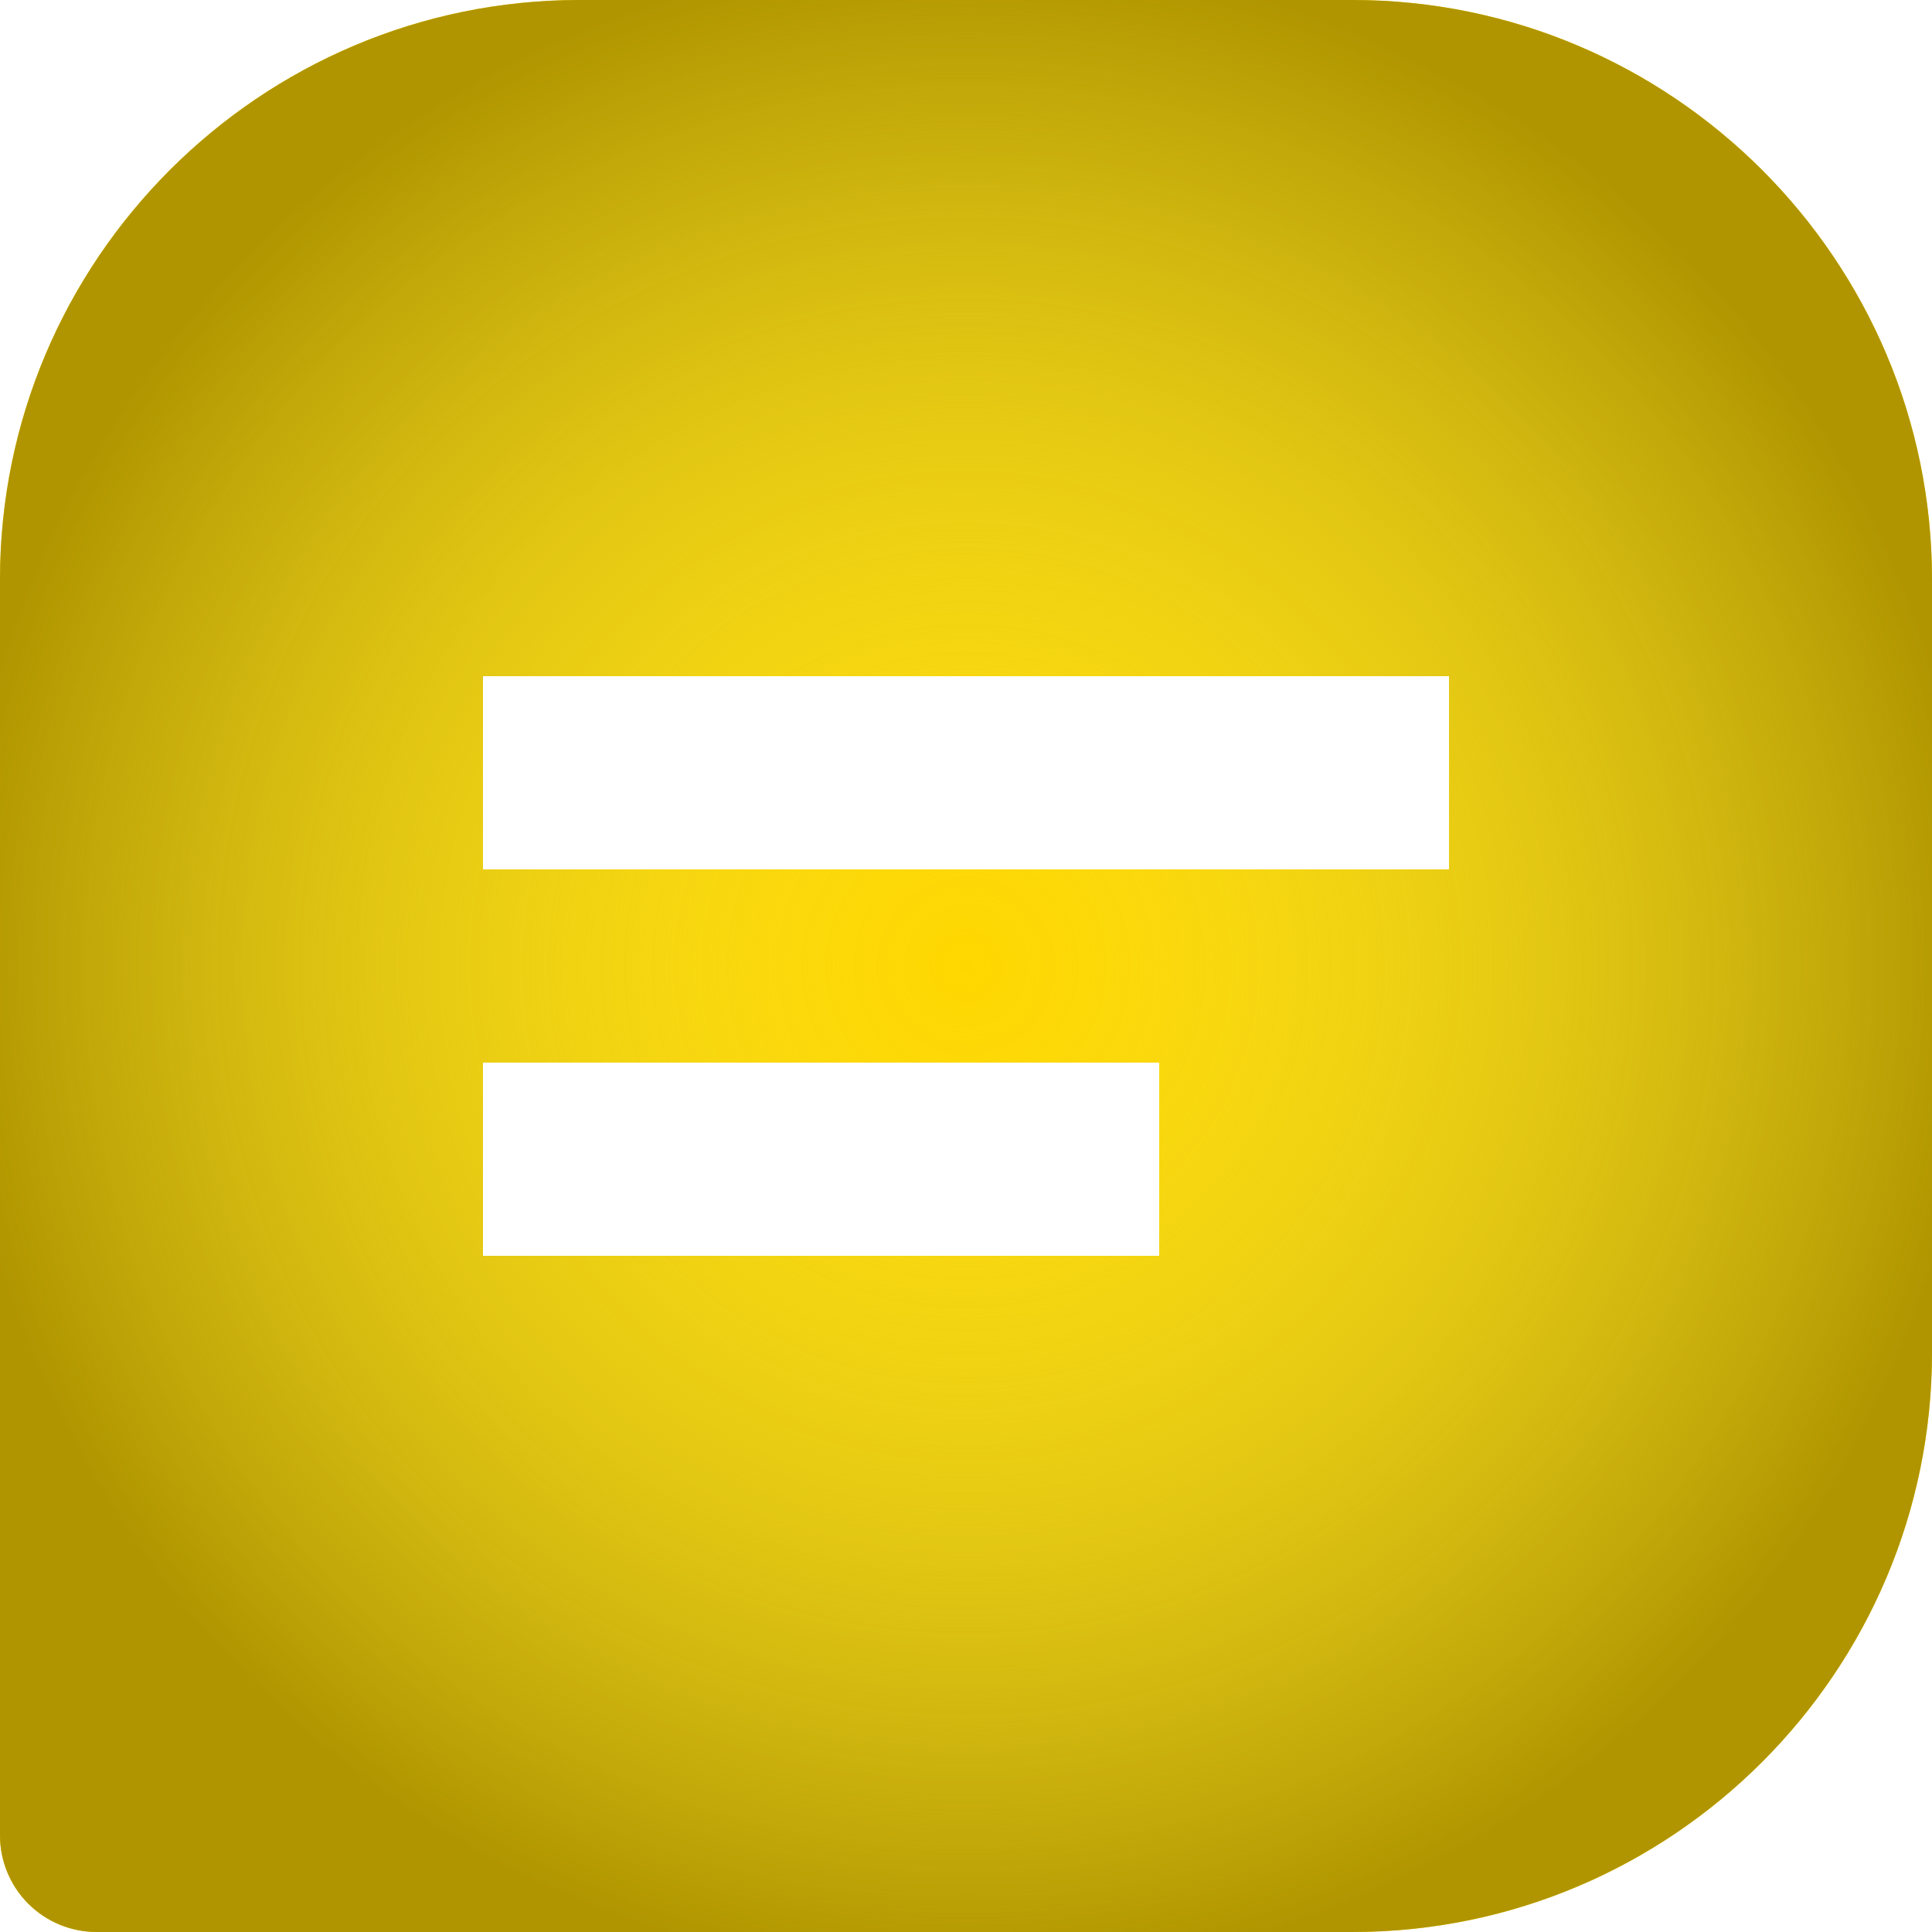 <svg width="30" height="30" viewBox="0 0 30 30" fill="none" xmlns="http://www.w3.org/2000/svg">
<path d="M21 0H9C4.037 0 0 4.037 0 9V28.5C0 28.898 0.158 29.279 0.439 29.561C0.721 29.842 1.102 30 1.5 30H21C25.963 30 30 25.963 30 21V9C30 4.037 25.963 0 21 0ZM18 19.5H7.5V16.5H18V19.5ZM22.5 13.5H7.5V10.5H22.5V13.5Z" fill="#FFD700"/>
<path d="M21 0H9C4.037 0 0 4.037 0 9V28.5C0 28.898 0.158 29.279 0.439 29.561C0.721 29.842 1.102 30 1.5 30H21C25.963 30 30 25.963 30 21V9C30 4.037 25.963 0 21 0ZM18 19.5H7.5V16.5H18V19.5ZM22.5 13.5H7.5V10.5H22.5V13.5Z" fill="url(#paint0_radial_2_10)"/>
<defs>
<radialGradient id="paint0_radial_2_10" cx="0" cy="0" r="1" gradientUnits="userSpaceOnUse" gradientTransform="translate(15 15) rotate(135) scale(21.213)">
<stop stop-color="#F5EF4D" stop-opacity="0"/>
<stop offset="0.735" stop-color="#B09500"/>
</radialGradient>
</defs>
</svg>

